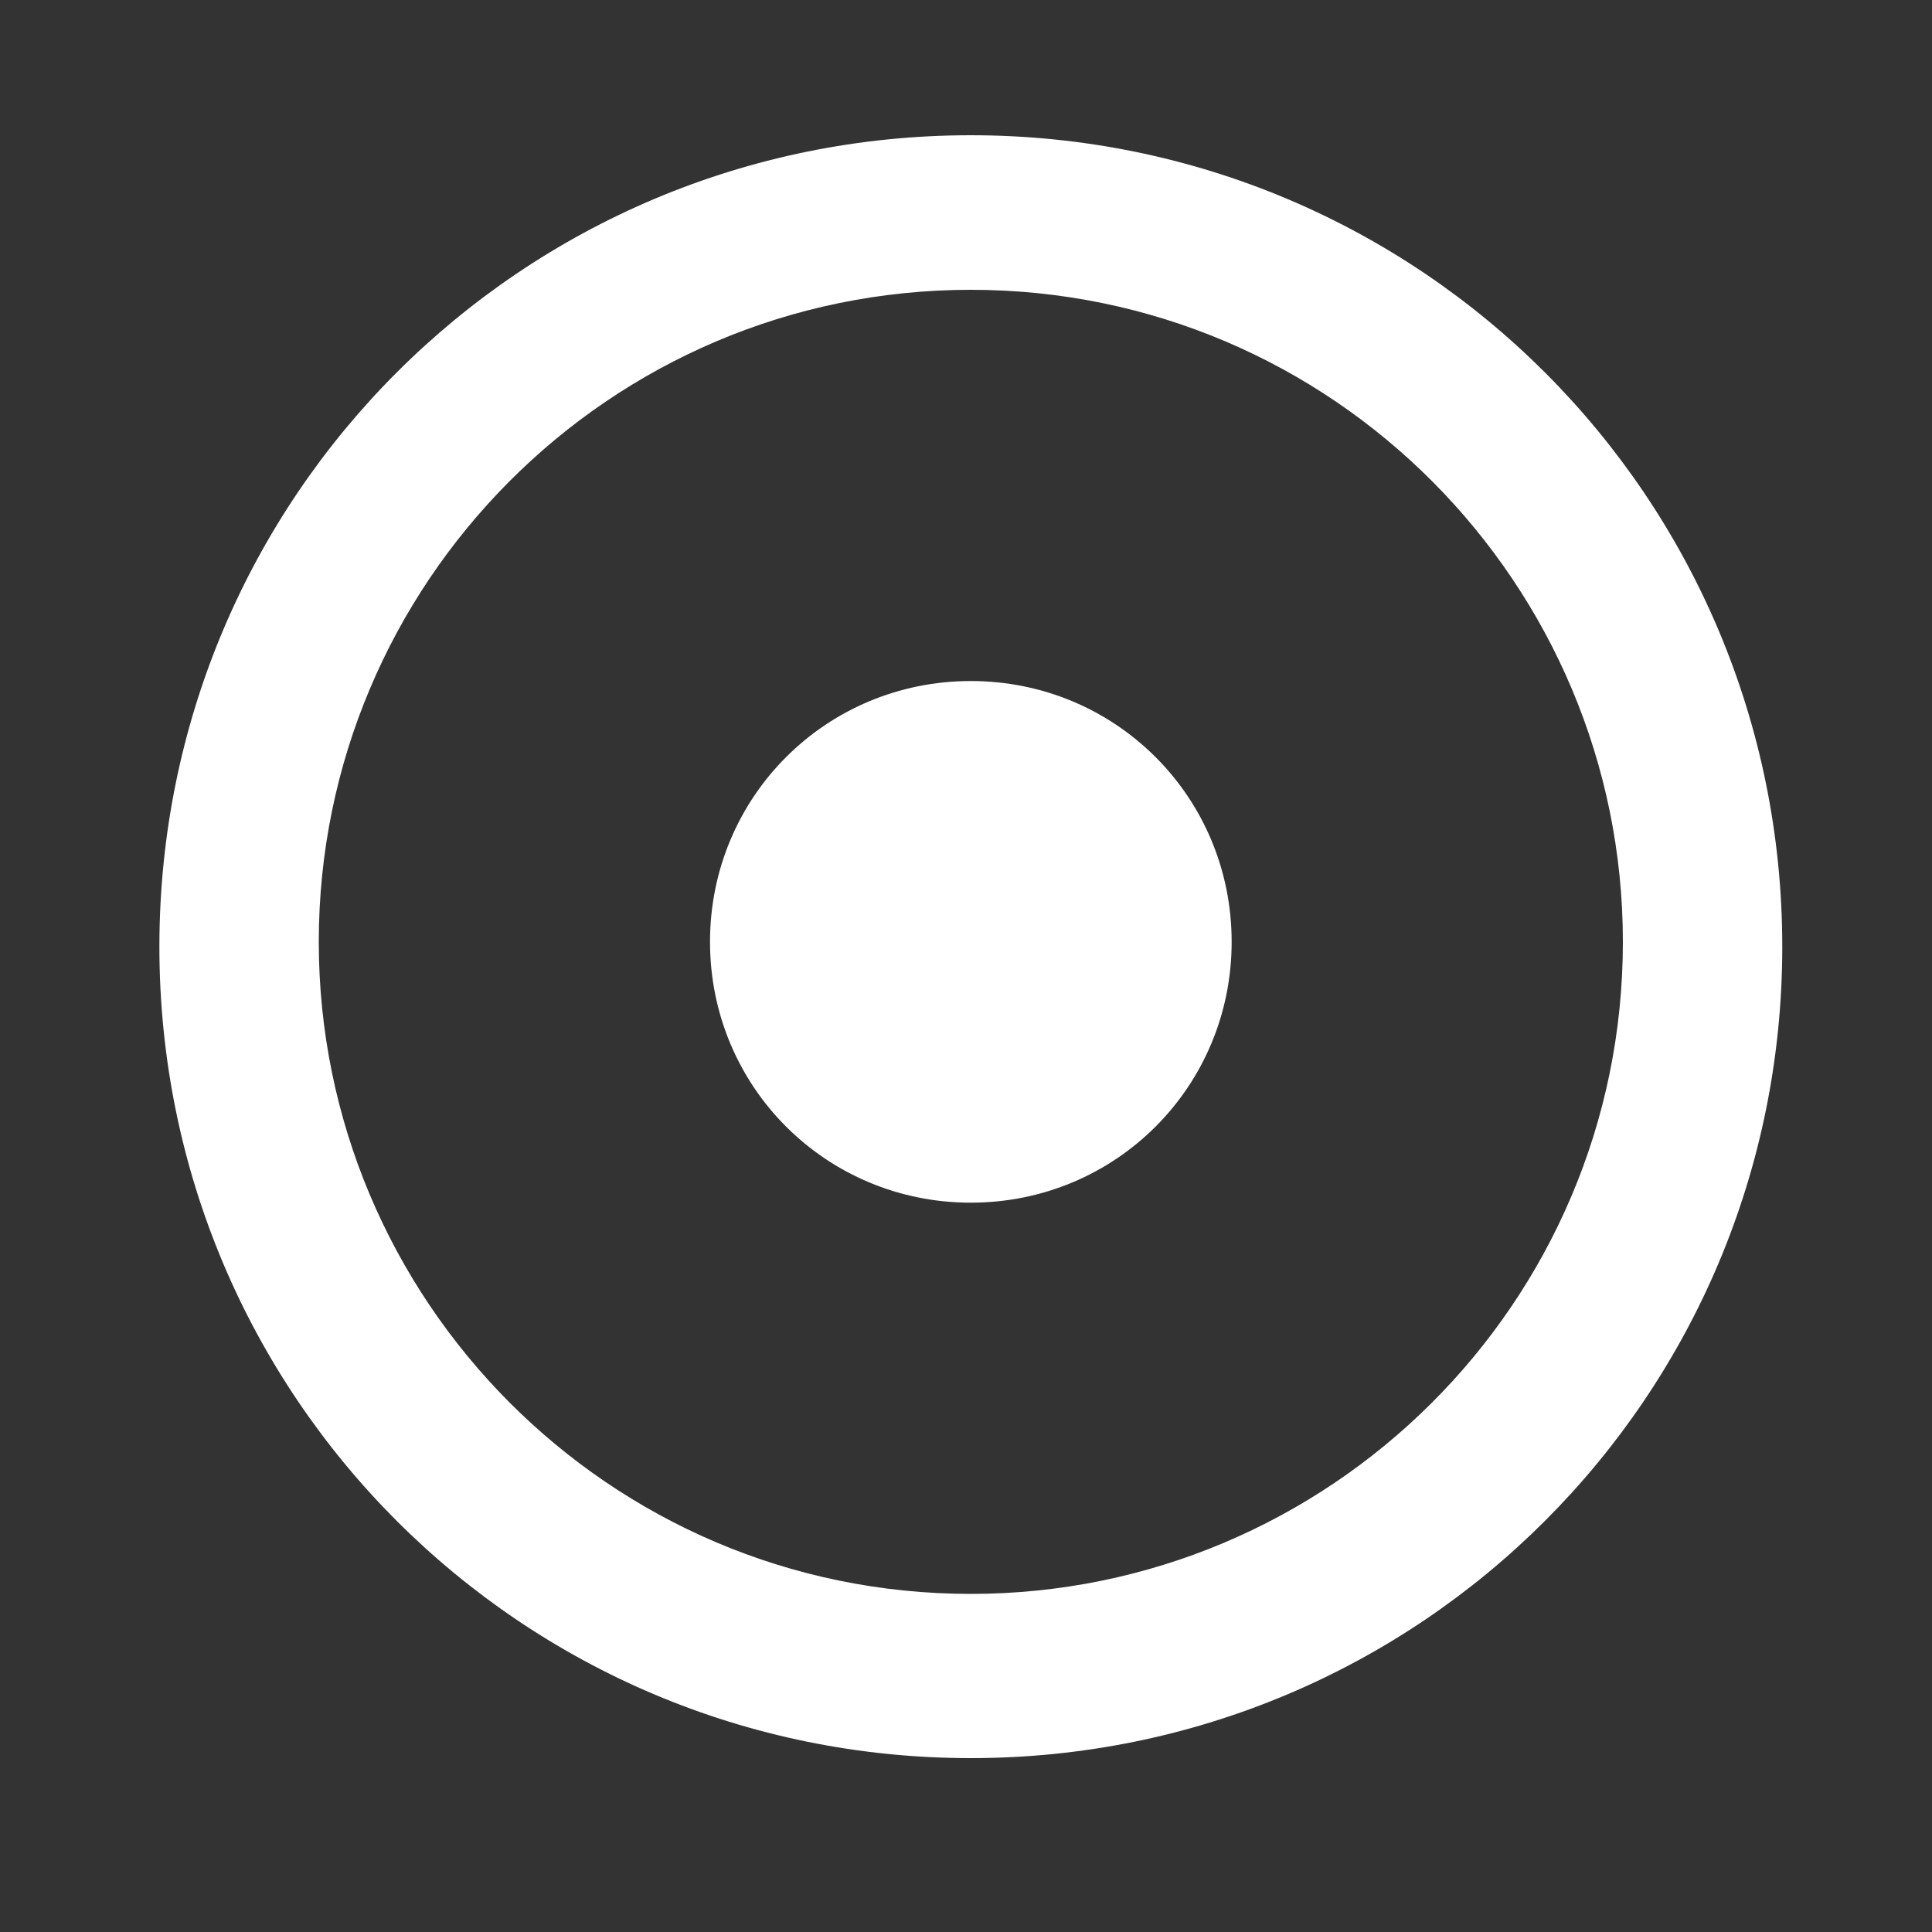 <svg version="1.1" id="Layer_1" xmlns="http://www.w3.org/2000/svg" x="0" y="0" width="40" height="40" viewBox="0 0 40 40" xml:space="preserve"><rect x="0" y="0" width="40" height="40" fill="#333333" stroke="none"/><path fill="#FFF" d="M20.1 6c7.5 0 13.5 6.1 13.5 13.5C33.6 27 27.5 33 20.1 33c-7.5 0-13.5-6.1-13.5-13.5S12.6 6 20.1 6m0-3.2c-9.3 0-16.8 7.5-16.8 16.8s7.5 16.8 16.8 16.8 16.8-7.5 16.8-16.8S29.4 2.8 20.1 2.8zm0 11.3c-3 0-5.4 2.4-5.4 5.4s2.4 5.4 5.4 5.4 5.4-2.4 5.4-5.4-2.4-5.4-5.4-5.4z"/></svg>